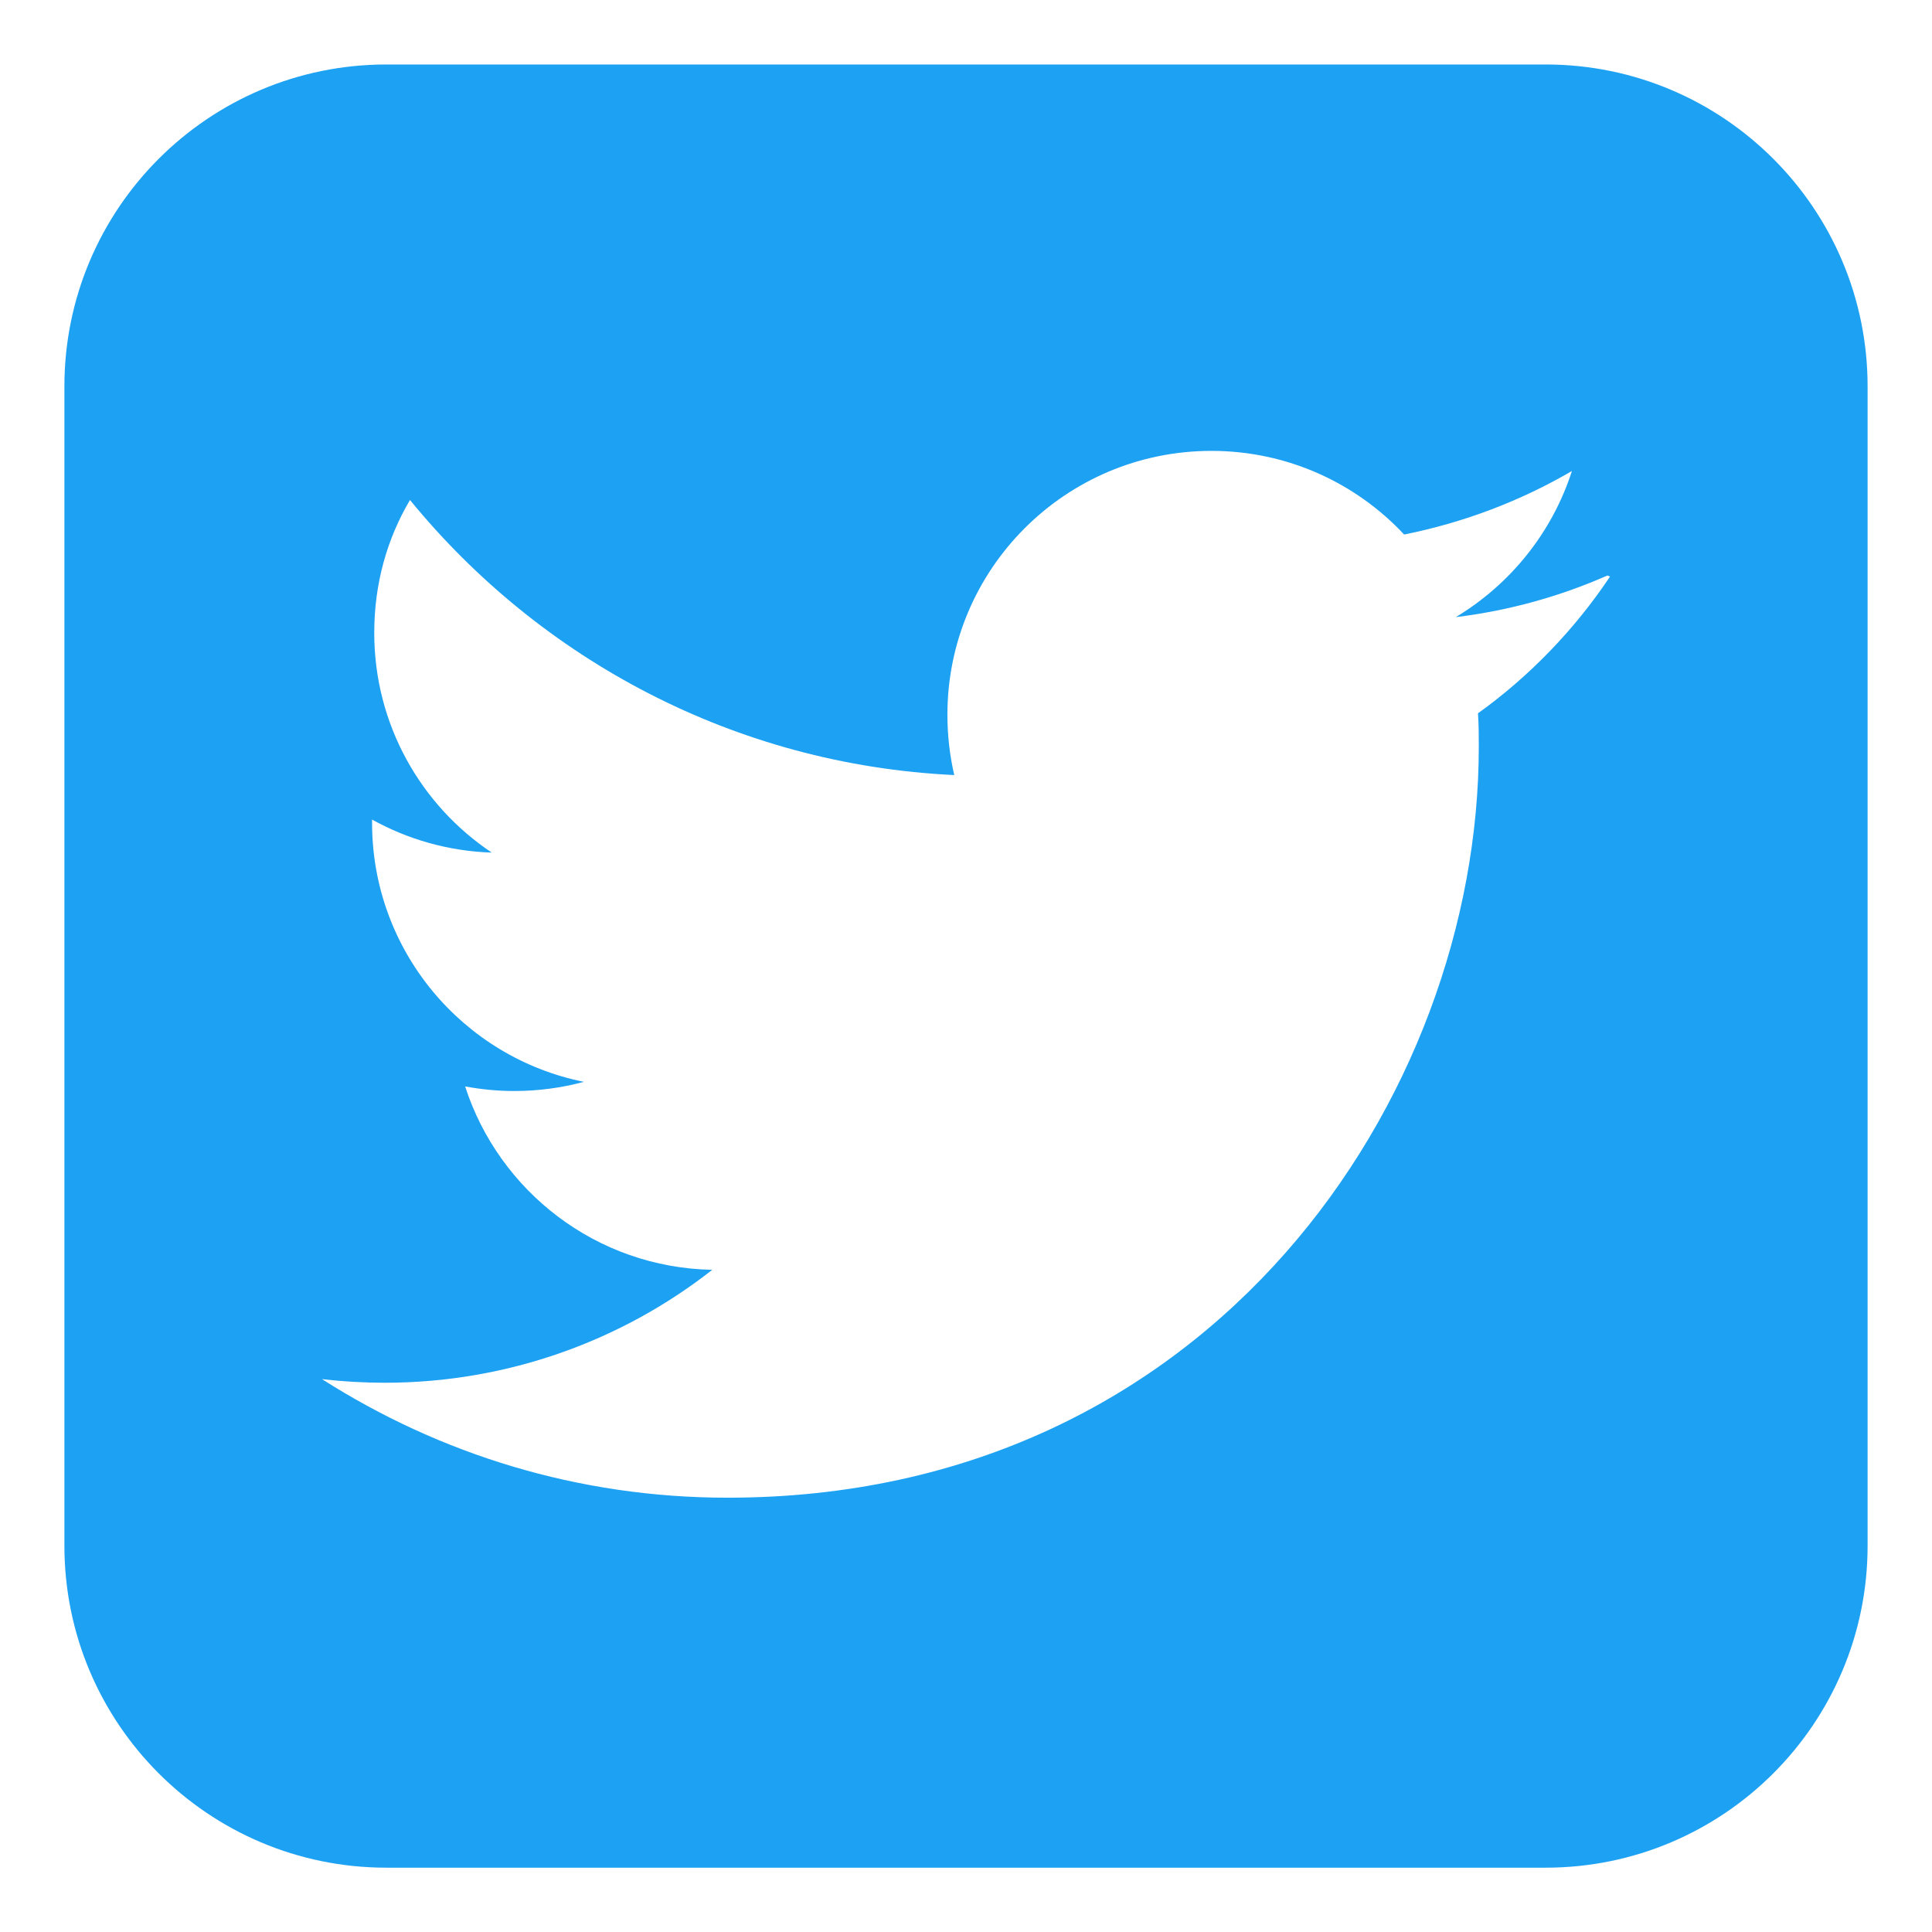 <svg width="24" height="24" viewBox="0 0 24 24" fill="none" xmlns="http://www.w3.org/2000/svg">
<path fill-rule="evenodd" clip-rule="evenodd" d="M4.8 0.801C2.591 0.801 0.8 2.592 0.8 4.801V19.201C0.8 21.41 2.591 23.201 4.8 23.201H19.2C21.409 23.201 23.2 21.41 23.2 19.201V4.801C23.2 2.592 21.409 0.801 19.2 0.801H4.8ZM18.085 7.666C18.748 7.585 19.378 7.409 19.968 7.149L20 7.163C19.56 7.821 19 8.402 18.36 8.861C18.37 9.001 18.37 9.142 18.37 9.281C18.37 13.608 15.073 18.605 9.038 18.605C7.178 18.605 5.459 18.062 4 17.132C4.26 17.162 4.52 17.177 4.78 17.177C6.308 17.177 7.728 16.653 8.848 15.774C7.408 15.747 6.199 14.798 5.778 13.496C5.979 13.533 6.18 13.553 6.389 13.553C6.687 13.553 6.978 13.513 7.253 13.439C5.751 13.137 4.622 11.811 4.622 10.221V10.181C5.064 10.426 5.57 10.574 6.108 10.591C5.229 10.003 4.649 9.001 4.649 7.861C4.649 7.251 4.808 6.692 5.093 6.211C6.71 8.19 9.127 9.499 11.854 9.628C11.799 9.389 11.769 9.139 11.769 8.879C11.769 7.069 13.237 5.601 15.049 5.601C15.994 5.601 16.845 6.001 17.443 6.64C18.191 6.49 18.893 6.221 19.527 5.851C19.281 6.617 18.761 7.259 18.085 7.666Z" fill="#1DA1F2"/>
</svg>
